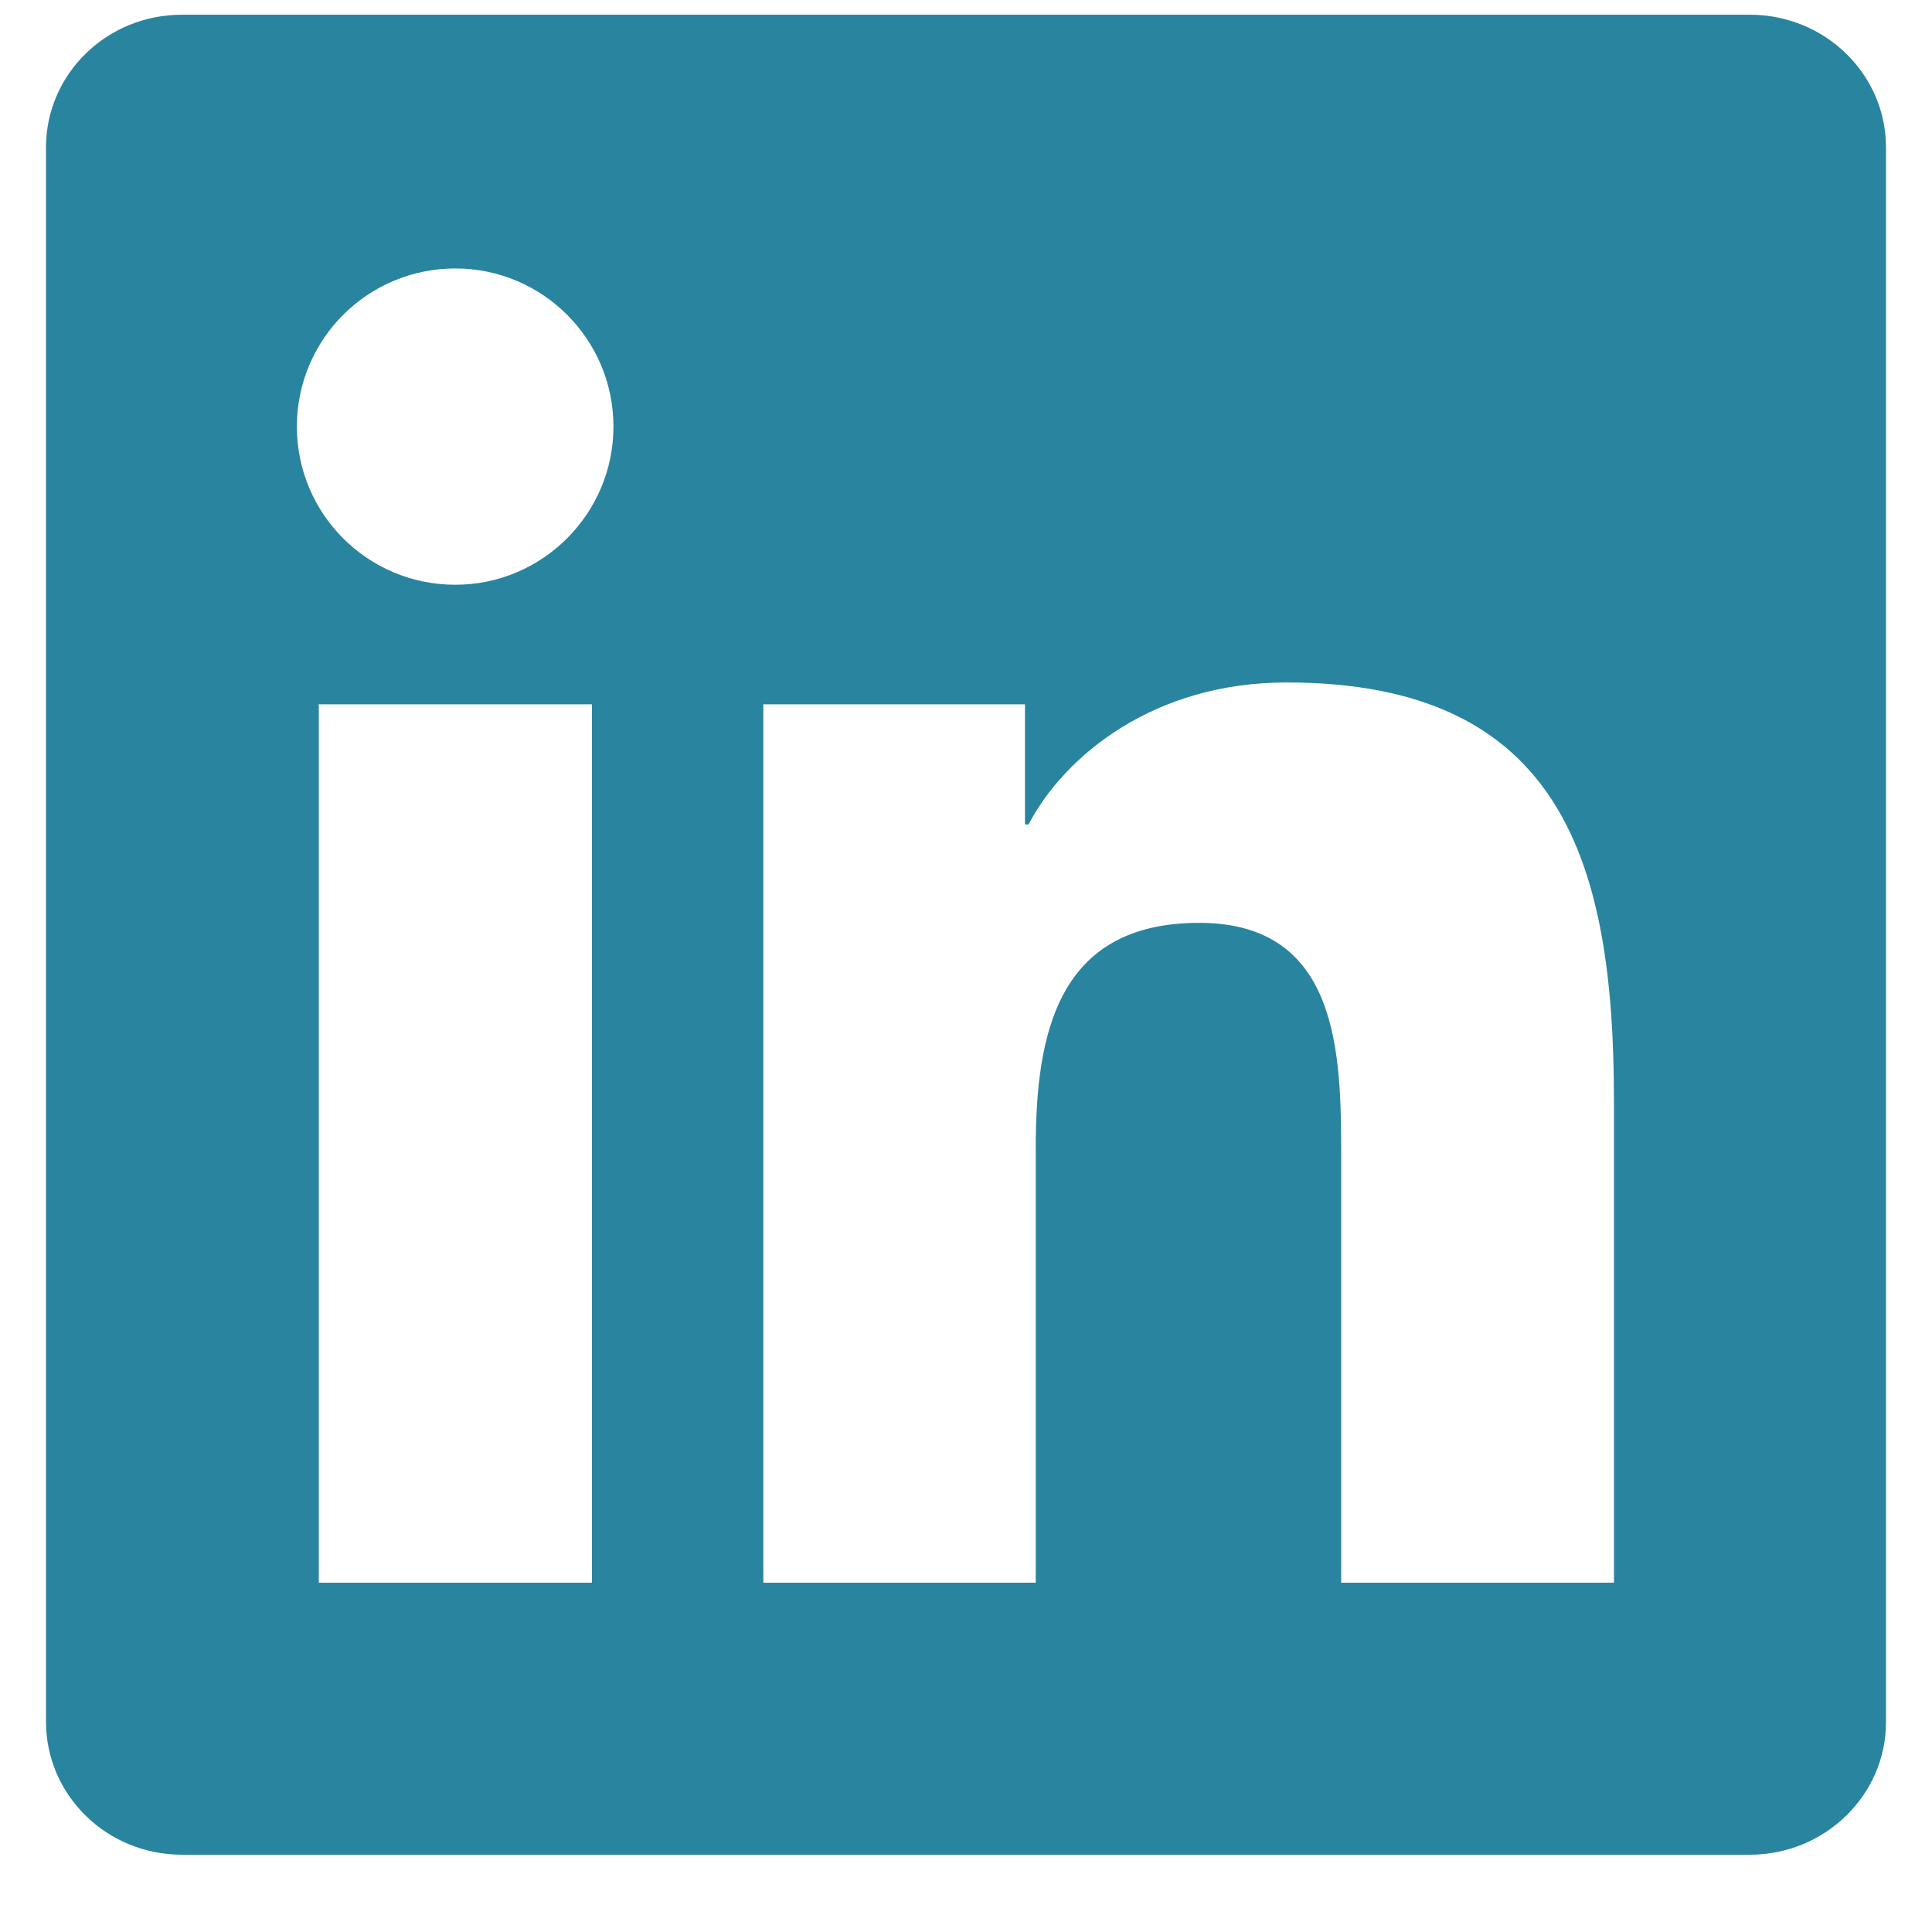 <svg width="21" height="21" viewBox="0 0 21 21" fill="none" xmlns="http://www.w3.org/2000/svg">
<g id="LinkedIn" clip-path="url(#clip0_233_159)">
<g id="Group">
<path id="Vector" d="M19.02 0.16H1.977C1.16 0.16 0.5 0.805 0.5 1.602V18.715C0.5 19.512 1.16 20.16 1.977 20.16H19.02C19.836 20.16 20.5 19.512 20.5 18.719V1.602C20.5 0.805 19.836 0.16 19.02 0.16ZM6.434 17.203H3.465V7.656H6.434V17.203ZM4.949 6.356C3.996 6.356 3.227 5.586 3.227 4.637C3.227 3.688 3.996 2.918 4.949 2.918C5.898 2.918 6.668 3.688 6.668 4.637C6.668 5.582 5.898 6.356 4.949 6.356ZM17.543 17.203H14.578V12.563C14.578 11.457 14.559 10.031 13.035 10.031C11.492 10.031 11.258 11.239 11.258 12.485V17.203H8.297V7.656H11.141V8.961H11.18C11.574 8.211 12.543 7.418 13.984 7.418C16.988 7.418 17.543 9.395 17.543 11.965V17.203Z" fill="#29849F"/>
</g>
</g>
<defs>
<clipPath id="clip0_233_159">
<rect width="20" height="20" fill="white" transform="translate(0.5 0.16)"/>
</clipPath>
</defs>
</svg>

